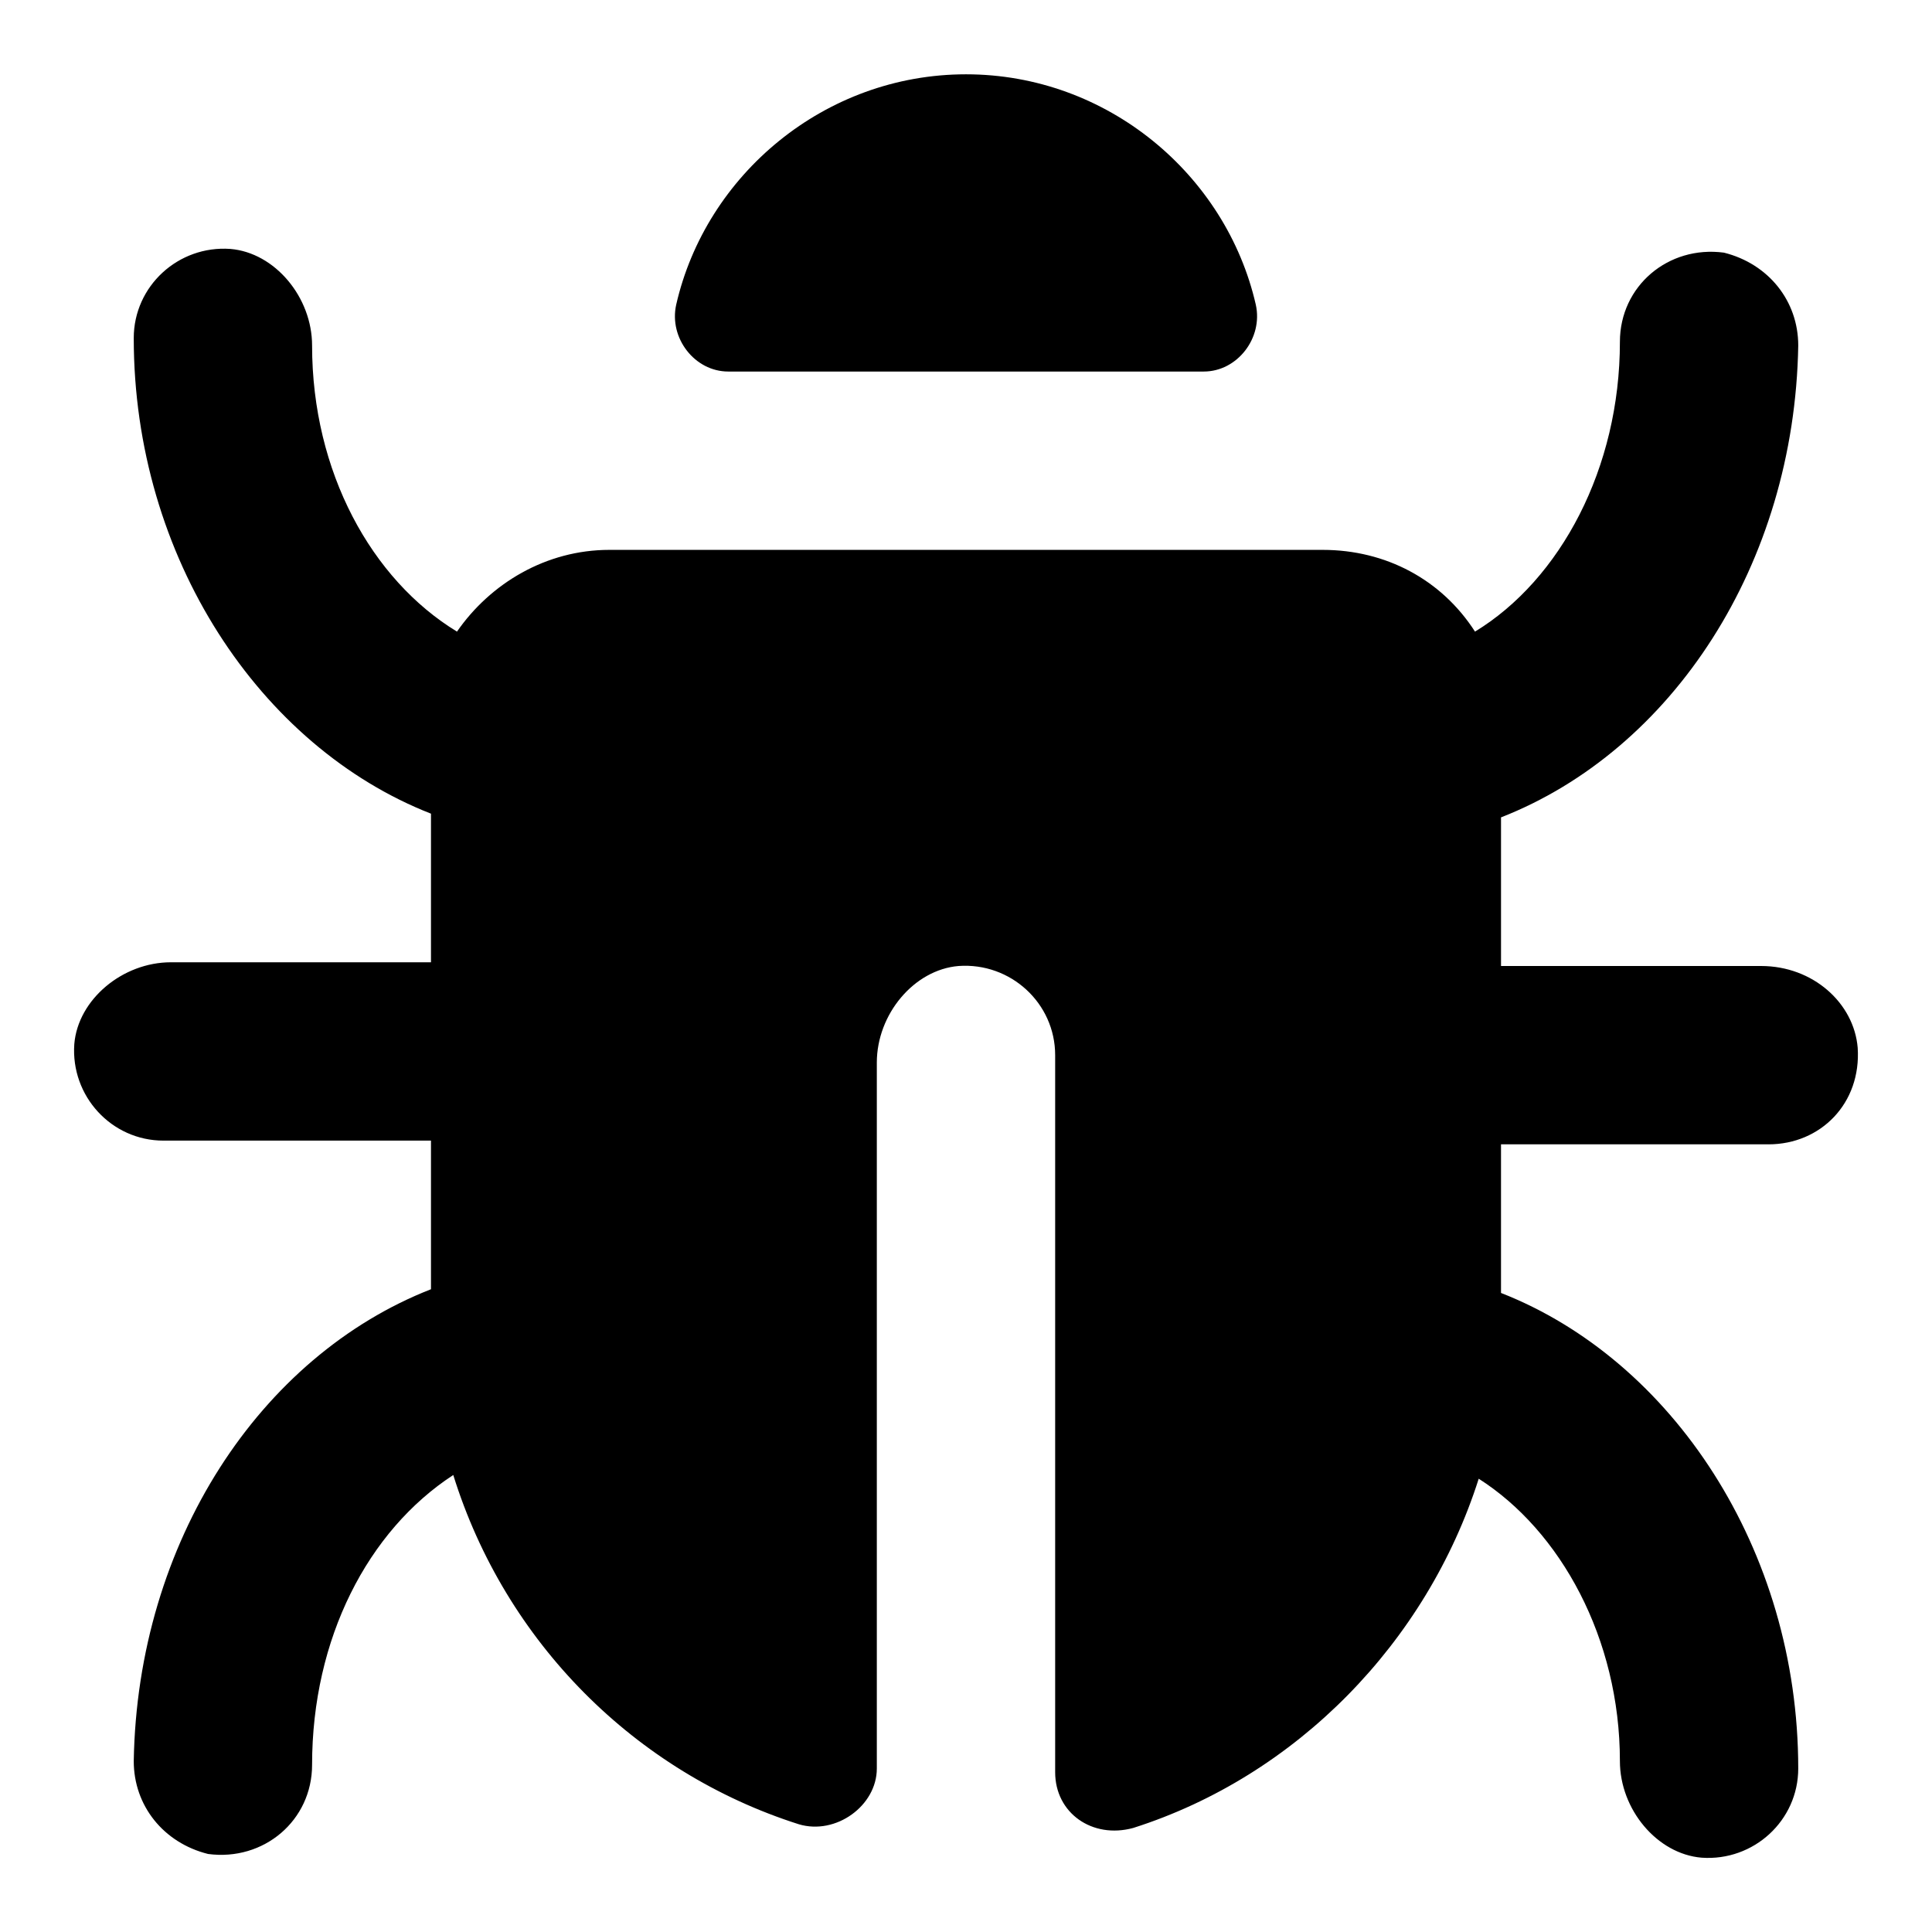 <?xml version="1.0"?><svg xmlns="http://www.w3.org/2000/svg" width="52" height="52" viewBox="0 0 52 52"><g><path d="m19.6 10h12.8c0.9 0 1.6-0.9 1.4-1.8-0.8-3.5-4-6.2-7.8-6.2s-7 2.7-7.8 6.2c-0.2 0.9 0.5 1.8 1.4 1.8z m28 20.8c1.4 0 2.5-1.1 2.4-2.6-0.1-1.2-1.2-2.2-2.6-2.2h-7v-4c4.6-1.8 7.9-6.8 8-12.7 0-1.2-0.8-2.2-2-2.5-1.5-0.2-2.8 0.9-2.8 2.4 0 3.4-1.6 6.4-3.9 7.8-0.9-1.4-2.4-2.2-4.1-2.2h-19.2c-1.7 0-3.2 0.9-4.1 2.2-2.3-1.4-3.9-4.3-3.9-7.7 0-1.3-1-2.5-2.2-2.6-1.4-0.1-2.6 1-2.6 2.4 0 5.9 3.4 11 8 12.8v4h-7c-1.3 0-2.5 1-2.6 2.2-0.1 1.4 1 2.6 2.4 2.6h7.2v4c-4.6 1.8-7.9 6.8-8 12.7 0 1.2 0.8 2.2 2 2.5 1.5 0.2 2.8-0.9 2.8-2.4 0-3.4 1.5-6.3 3.8-7.8 1.4 4.5 4.9 8 9.3 9.4 1 0.3 2.1-0.5 2.1-1.5v-19c0-1.3 1-2.5 2.2-2.6 1.4-0.1 2.6 1 2.6 2.4v19.3c0 1.1 1 1.8 2.1 1.5 4.4-1.4 7.9-5 9.3-9.4 2.2 1.4 3.8 4.3 3.8 7.6 0 1.3 1 2.5 2.2 2.6 1.4 0.1 2.6-1 2.6-2.4 0-5.9-3.4-11-8-12.8v-4h7.2z"></path></g></svg>